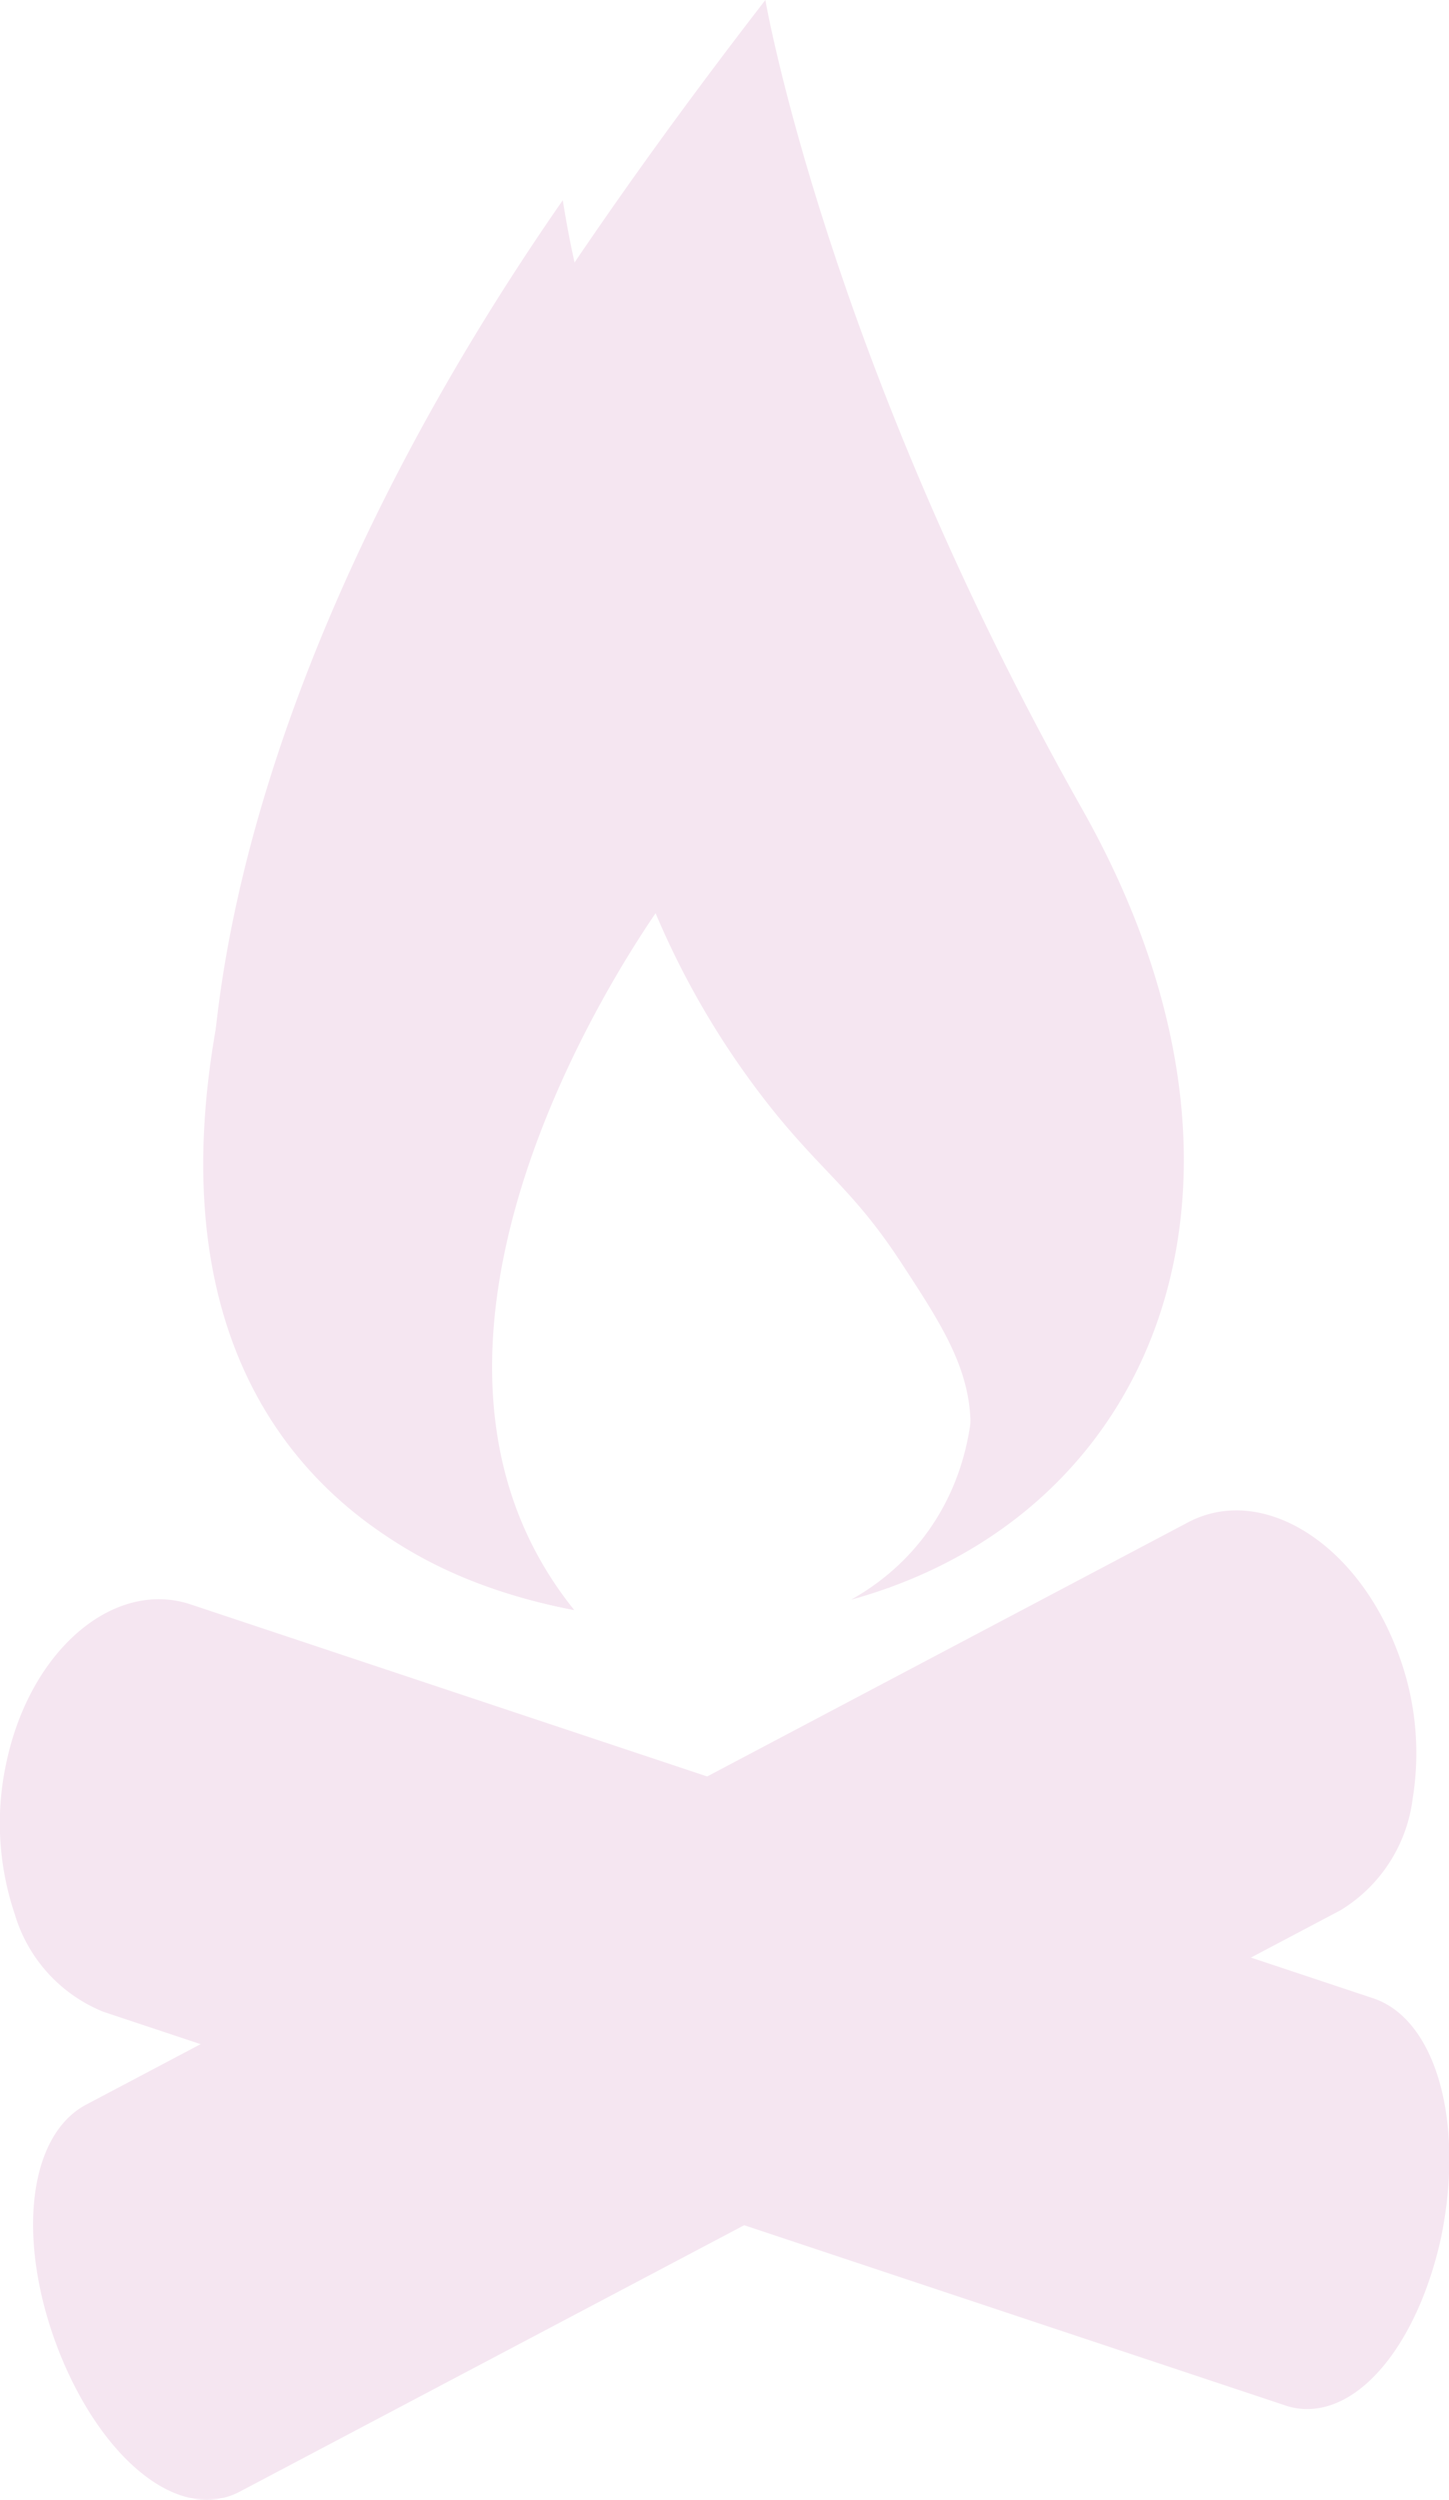 <svg xmlns="http://www.w3.org/2000/svg" viewBox="0 0 75.9 130.87"><defs><style>.cls-1{fill:#f5e6f1;}</style></defs><g id="Layer_2" data-name="Layer 2"><g id="graphics"><path class="cls-1" d="M30.08,84.29C21.49,80.5,16.61,68.14,39,39.22c0,0,1.77,10.25,9.08,23.21,5.21,9.24,3,17.68-3.5,21.32,16.13-4.46,23.06-21.94,12.14-41.33C43.32,18.73,40.09,0,40.09,0-6,59.57,11.19,80.71,30.08,84.29Z"/><path class="cls-1" d="M30.08,84.29a19.23,19.23,0,0,1-2.24-3.48c-6.55-13.14,4.4-29.92,6.5-33a43.74,43.74,0,0,0,6.37,10.59c2.58,3.14,4.13,4.08,6.53,7.76,2.17,3.32,3.73,5.71,3.59,8.9-.19,4.06-3,6.94-4.31,8.09,3-1.71,11.79-7.15,12.73-15.82.53-4.85-1.82-8.73-6.55-16.3-8.36-13.36-14.06-16.1-19-26.65a52.08,52.08,0,0,1-4.22-13.9C10.09,38.38,5.9,65.86,17.21,77.82,19.48,80.21,23.31,83,30.08,84.29Z"/><path class="cls-1" d="M71.91,104.61,10,84C6,82.66,1.62,86.33.35,92.2a14.89,14.89,0,0,0,.42,8,7.94,7.94,0,0,0,4.64,5.12l61.91,20.61a3.47,3.47,0,0,0,1.15.19c3,0,5.83-3.67,7-8.91C76.74,111.12,75.23,105.7,71.91,104.61Zm-1,11.08c-.65,3-2,4.5-2.42,4.63-.35-.4-.89-2.51-.24-5.51s2-4.58,2.38-4.66h0C71,110.47,71.61,112.6,70.94,115.69Z"/><path class="cls-1" d="M3.12,123.18c2,5,5.4,8.13,8.32,7.64a3.63,3.63,0,0,0,1.11-.37L70.23,100A8,8,0,0,0,74,94.14a14.85,14.85,0,0,0-.9-7.94c-2.21-5.58-7.1-8.49-10.87-6.5L4.52,110.18C1.43,111.81.83,117.4,3.12,123.18Zm3.53-7.72h0c.34,0,1.94,1.25,3.12,4.2s.94,5,.66,5.48c-.47,0-2-1.31-3.15-4.17S6.36,115.82,6.65,115.46Z"/><ellipse class="cls-1" cx="8.87" cy="120.36" rx="4.8" ry="6.55"/><ellipse class="cls-1" cx="68.99" cy="115.67" rx="3.12" ry="7.74"/></g></g></svg>